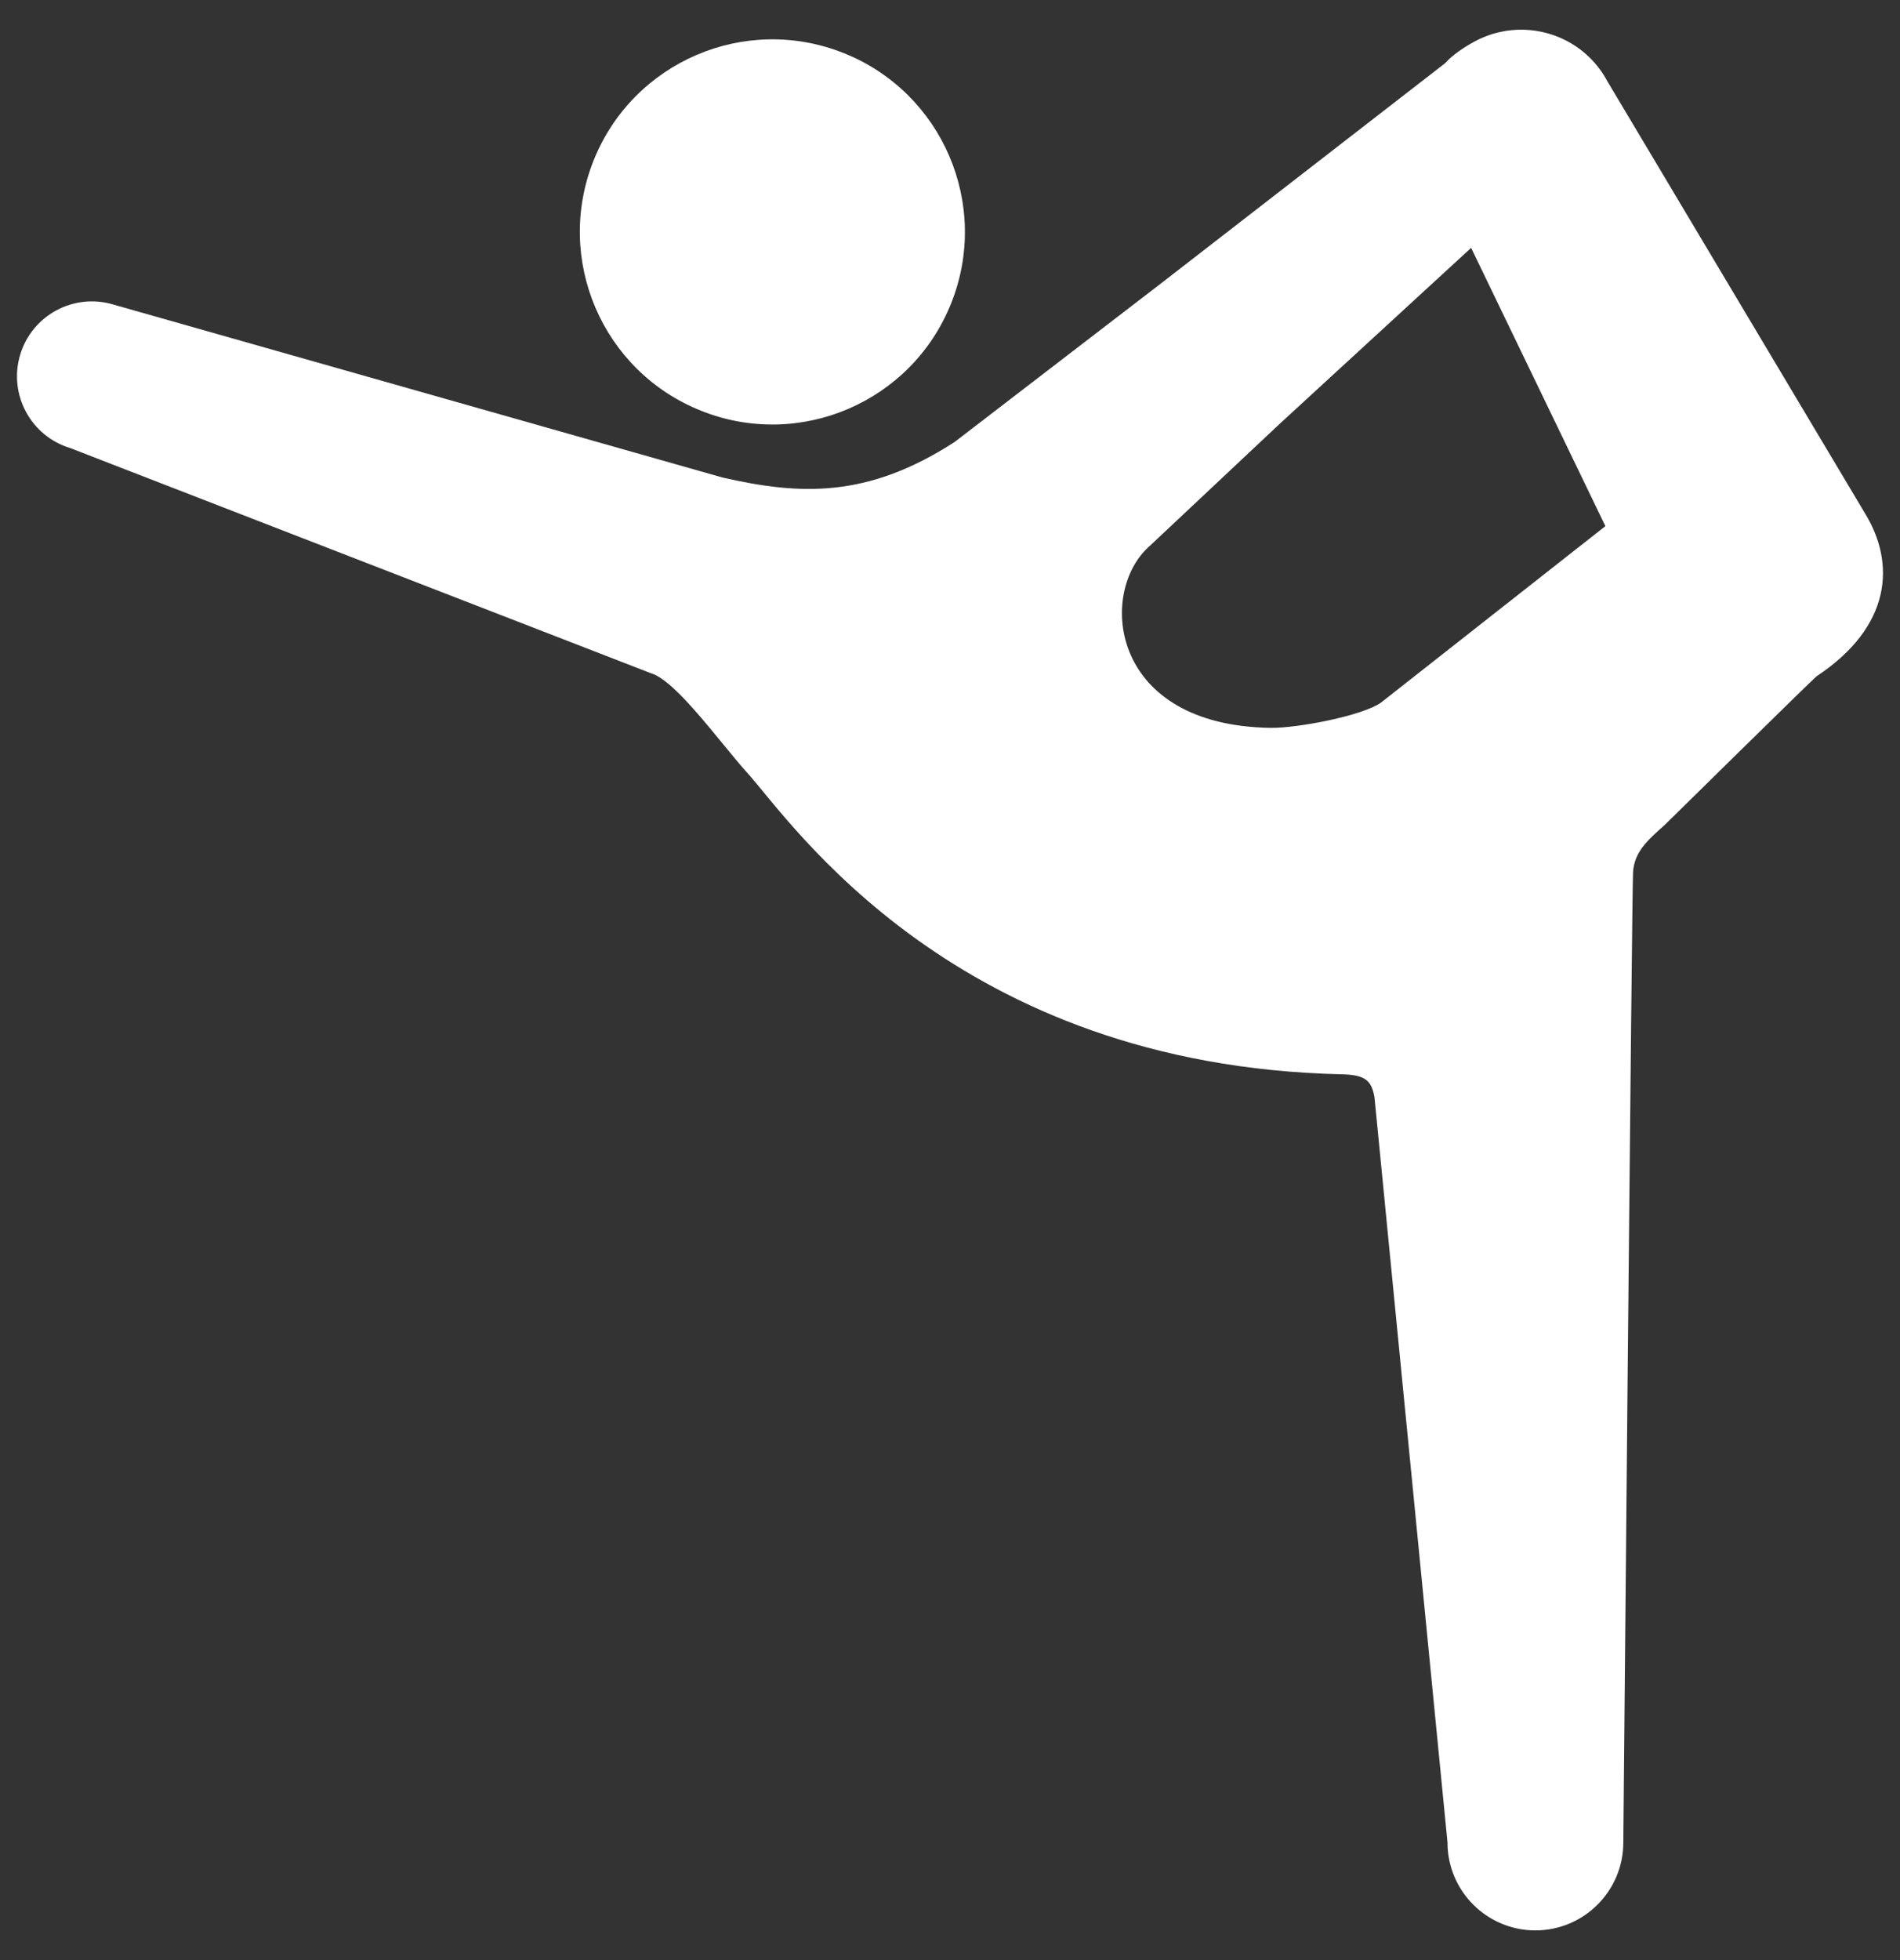 <svg width="32" height="33" viewBox="0 0 32 33" fill="none" xmlns="http://www.w3.org/2000/svg">
<rect x="0" y="0" width="32" height="33" fill="#333333" stroke="none"/>
<g clip-path="url(#clip0_1158_2141)">
<path d="M11.804 6.914C13.466 7.58 15.353 6.771 16.018 5.11C16.684 3.448 15.875 1.56 14.213 0.895C12.551 0.23 10.664 1.038 9.998 2.7C9.334 4.362 10.141 6.249 11.804 6.914Z" fill="white"/>
<path d="M31.416 8.652L27.069 1.364C26.738 0.747 26.068 0.43 25.413 0.513C25.397 0.514 25.382 0.518 25.367 0.519C25.319 0.527 25.27 0.538 25.222 0.549C25.193 0.557 25.164 0.563 25.136 0.572C25.036 0.604 24.937 0.644 24.842 0.695C24.665 0.791 24.465 0.921 24.339 1.064L19.558 4.768L16.078 7.441C14.617 8.386 13.485 8.341 12.167 8.039L1.911 5.128C1.245 4.927 0.54 5.305 0.34 5.972C0.139 6.638 0.517 7.343 1.184 7.544L10.959 11.333C11.389 11.459 12.111 12.486 12.606 13.035C13.329 13.839 16.082 17.941 22.6 18.087C23 18.096 23.1 18.197 23.149 18.472L24.379 31.02C24.379 31.837 25.042 32.5 25.859 32.5C26.676 32.5 27.34 31.837 27.34 31.02C27.34 31.02 27.485 14.957 27.504 14.683C27.526 14.347 27.737 14.155 28.037 13.889C28.037 13.889 30.552 11.414 30.596 11.385C31.863 10.546 31.923 9.484 31.416 8.652ZM23.26 11.828C22.954 12.049 21.848 12.262 21.393 12.254C18.728 12.211 18.5 10.052 19.306 9.246L21.55 7.138L24.777 4.173L27.038 8.858L23.26 11.828Z" fill="white"/>
</g>
<defs>
<clipPath id="clip0_1158_2141">
<rect width="32" height="32" fill="white" transform="translate(0 0.5)"/>
</clipPath>
</defs>
</svg>
